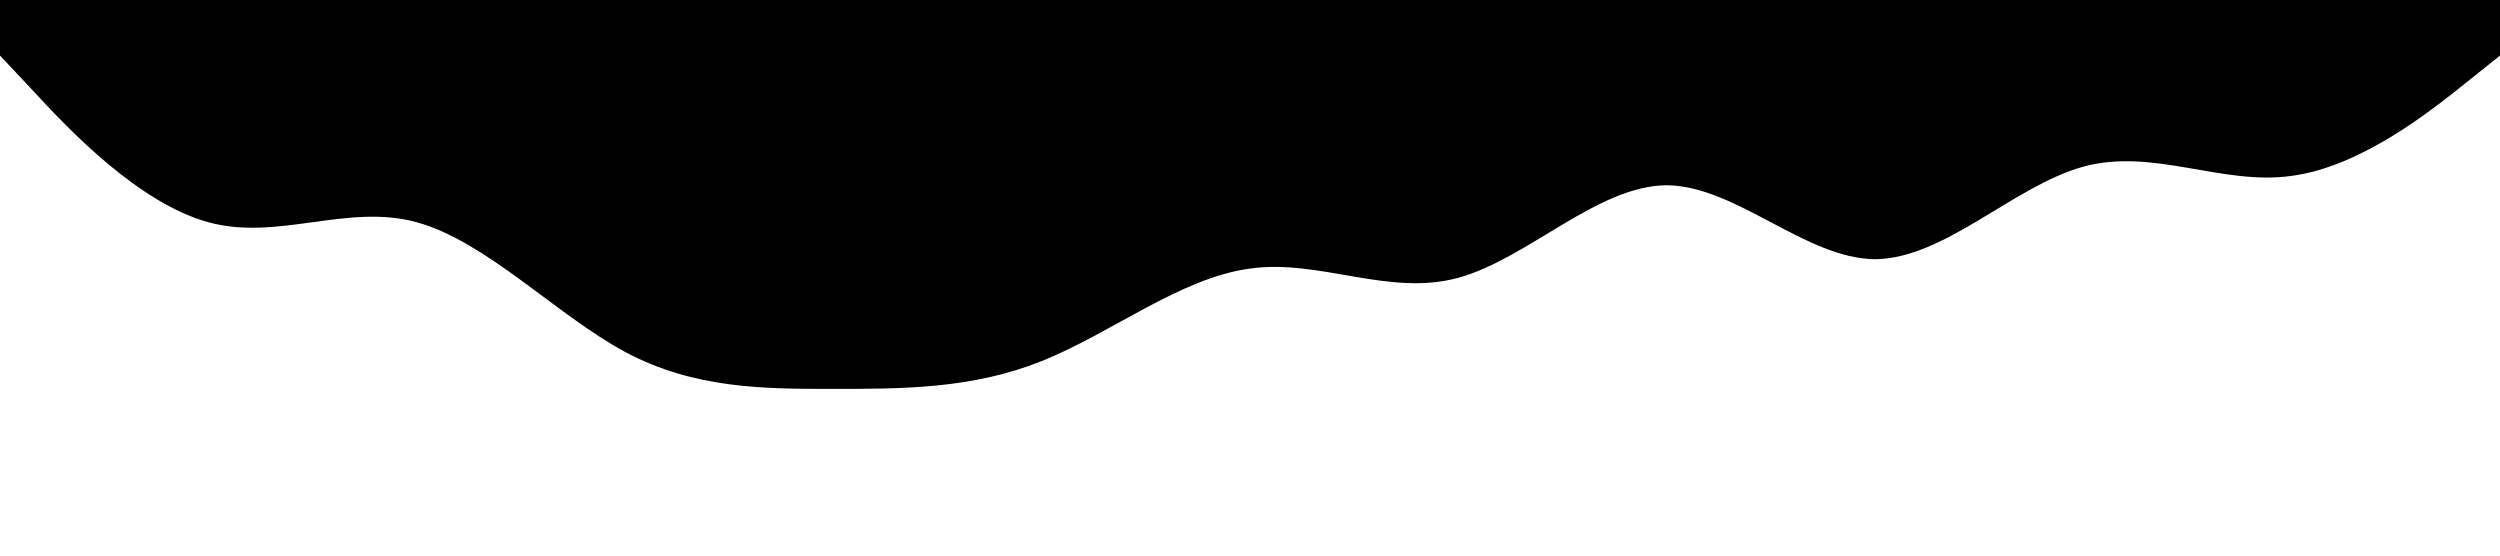 <svg xmlns="http://www.w3.org/2000/svg" viewBox="0 0 1440 320">
  <path fill="#000000" fill-opacity="1" d="M0,32L20,53.3C40,75,80,117,120,128C160,139,200,117,240,128C280,139,320,181,360,202.7C400,224,440,224,480,224C520,224,560,224,600,208C640,192,680,160,720,154.7C760,149,800,171,840,160C880,149,920,107,960,106.7C1000,107,1040,149,1080,149.3C1120,149,1160,107,1200,96C1240,85,1280,107,1320,101.3C1360,96,1400,64,1420,48L1440,32L1440,0L1420,0C1400,0,1360,0,1320,0C1280,0,1240,0,1200,0C1160,0,1120,0,1080,0C1040,0,1000,0,960,0C920,0,880,0,840,0C800,0,760,0,720,0C680,0,640,0,600,0C560,0,520,0,480,0C440,0,400,0,360,0C320,0,280,0,240,0C200,0,160,0,120,0C80,0,40,0,20,0L0,0Z"></path>
</svg>
